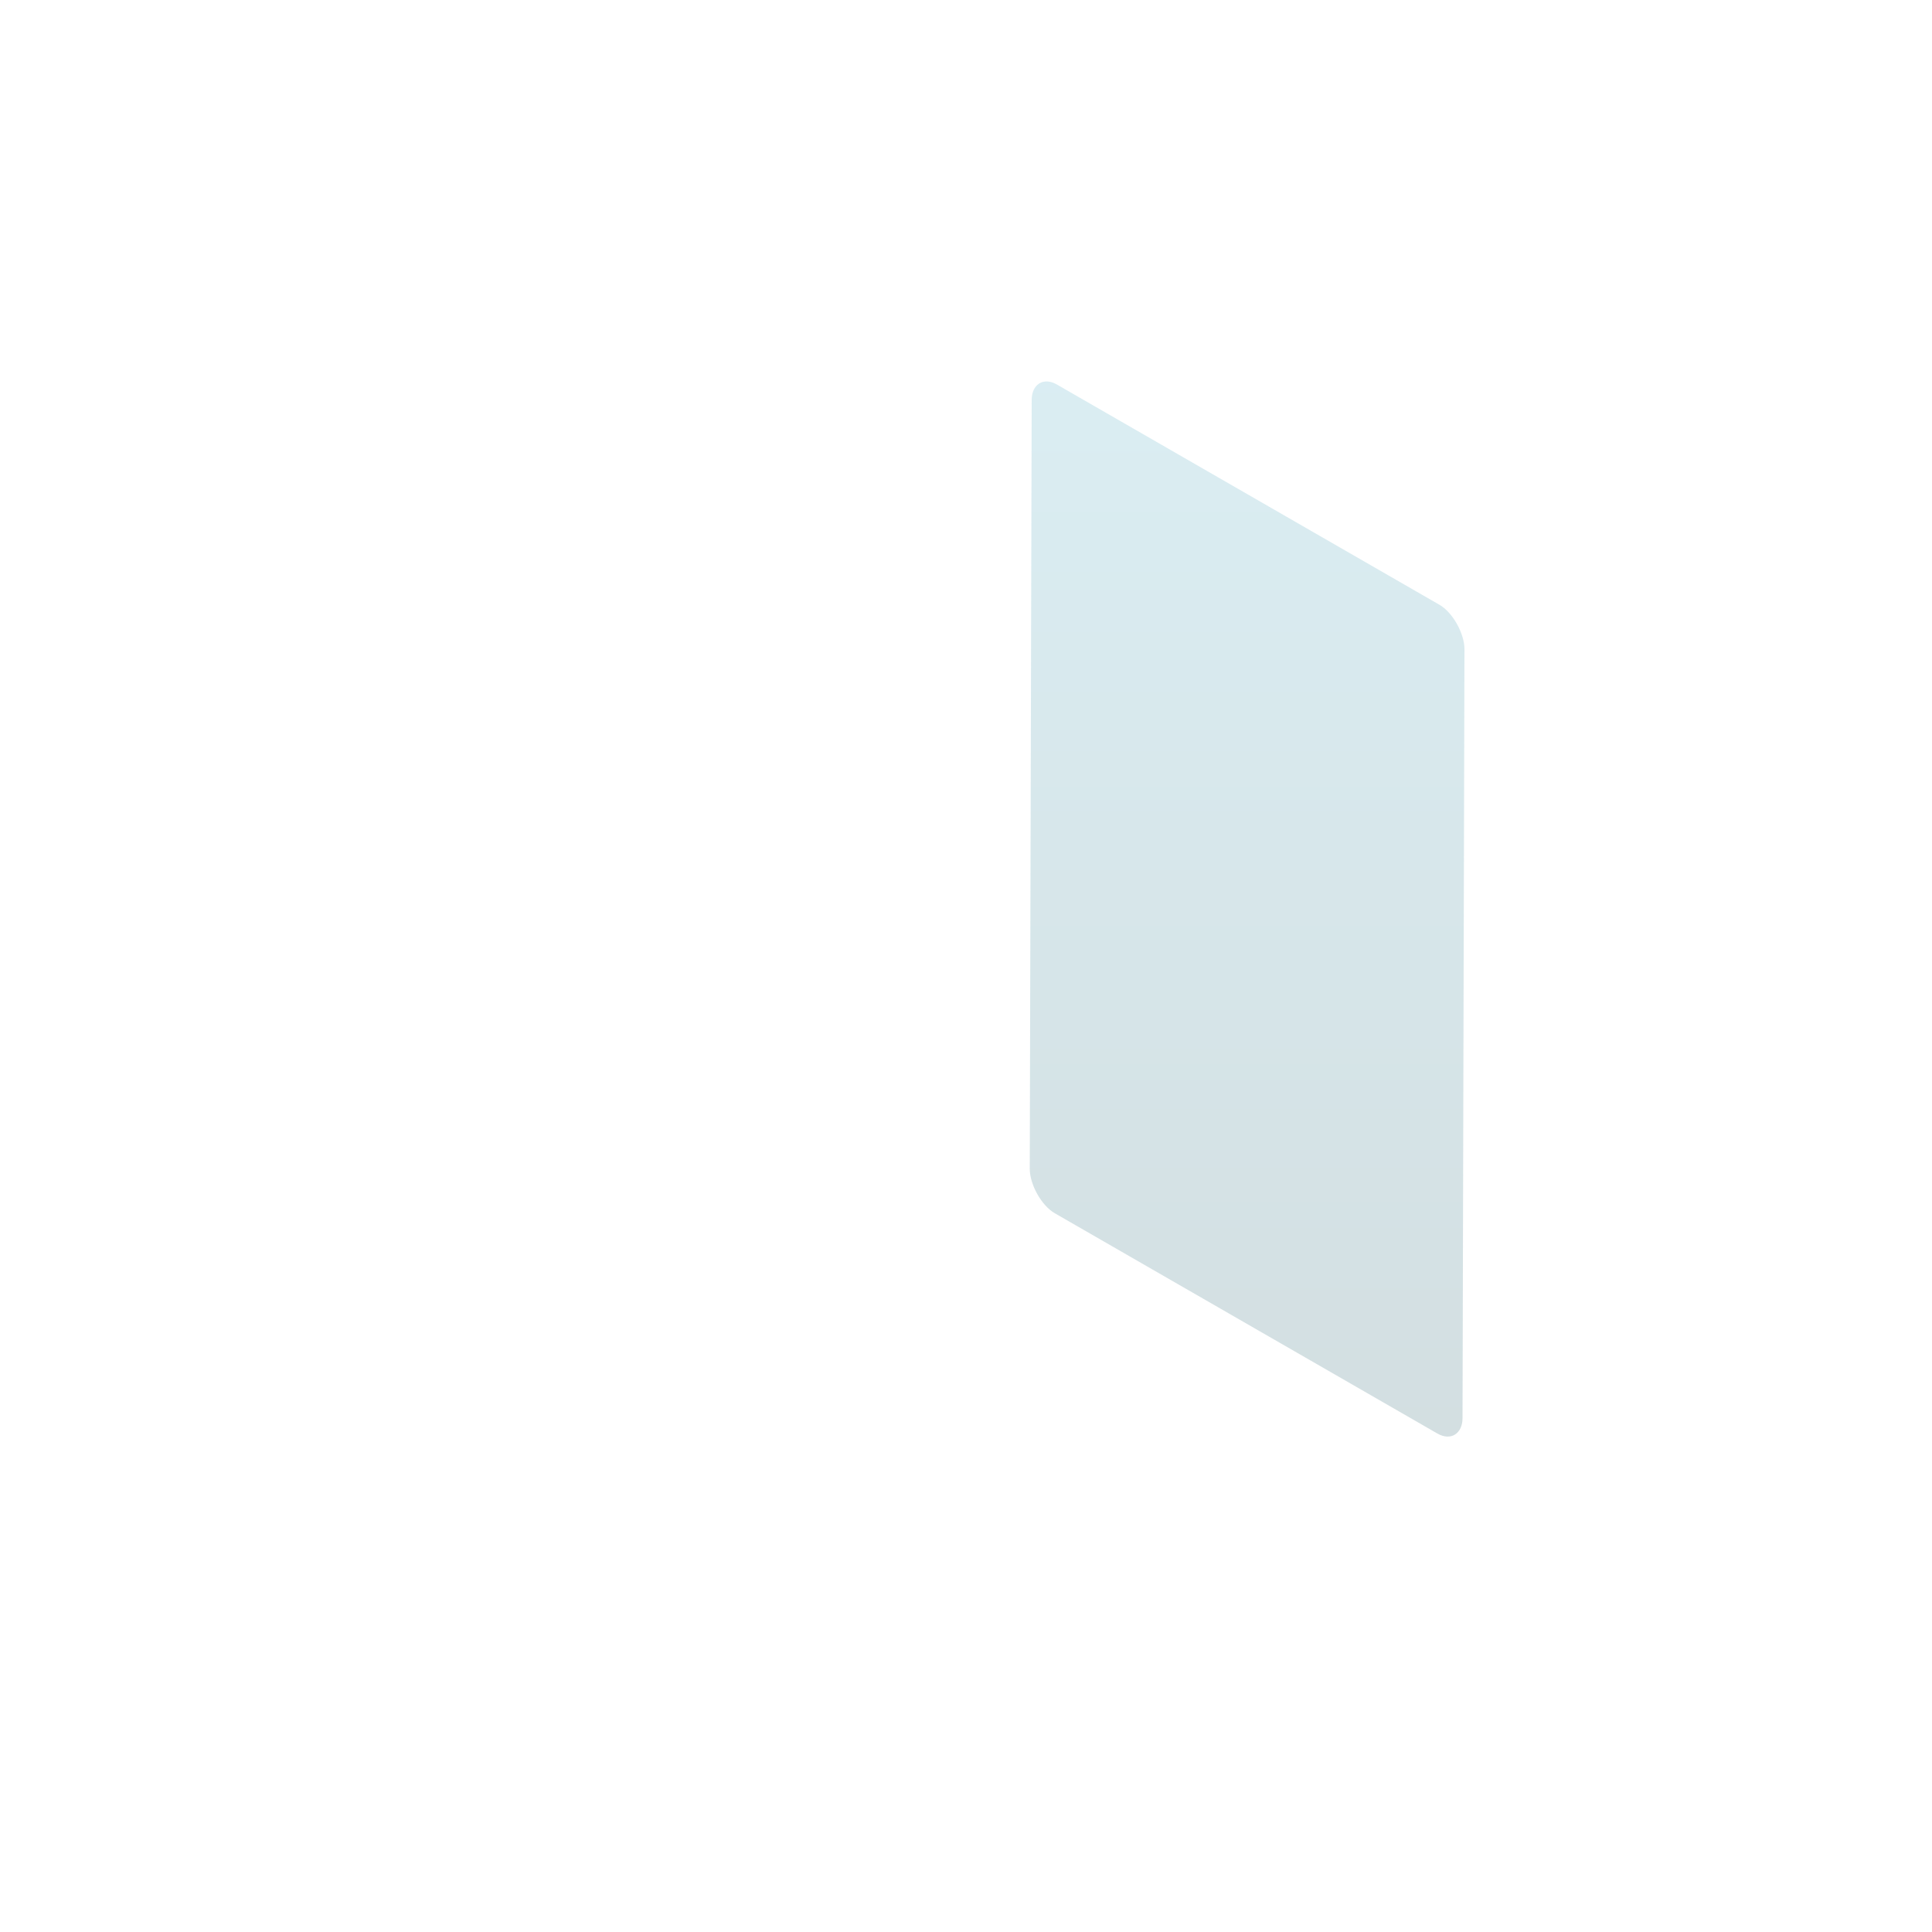 <?xml version="1.0" encoding="utf-8"?>
<!-- Generator: Adobe Illustrator 23.0.1, SVG Export Plug-In . SVG Version: 6.00 Build 0)  -->
<svg version="1.1" id="Layer_1" xmlns="http://www.w3.org/2000/svg" xmlns:xlink="http://www.w3.org/1999/xlink" x="0px" y="0px"
	 viewBox="0 0 100 100" style="enable-background:new 0 0 100 100;" xml:space="preserve">
<g id="middle_1_">
	<g style="opacity:0.2;">
		<linearGradient id="SVGID_1_" gradientUnits="userSpaceOnUse" x1="64.546" y1="19.765" x2="64.546" y2="74.376">
			<stop  offset="5.227065e-03" style="stop-color:#48A7C1"/>
			<stop  offset="1" style="stop-color:#225C69"/>
		</linearGradient>
		<path style="fill:url(#SVGID_1_);" d="M74.5,31.3c0.7,0.4,1.3,1.5,1.3,2.3l-0.1,39.8c0,0.8-0.6,1.2-1.3,0.8L54.6,62.8
			c-0.7-0.4-1.3-1.5-1.3-2.3l0.1-39.8c0-0.8,0.6-1.2,1.3-0.8L74.5,31.3z"/>
	</g>
</g>
</svg>
